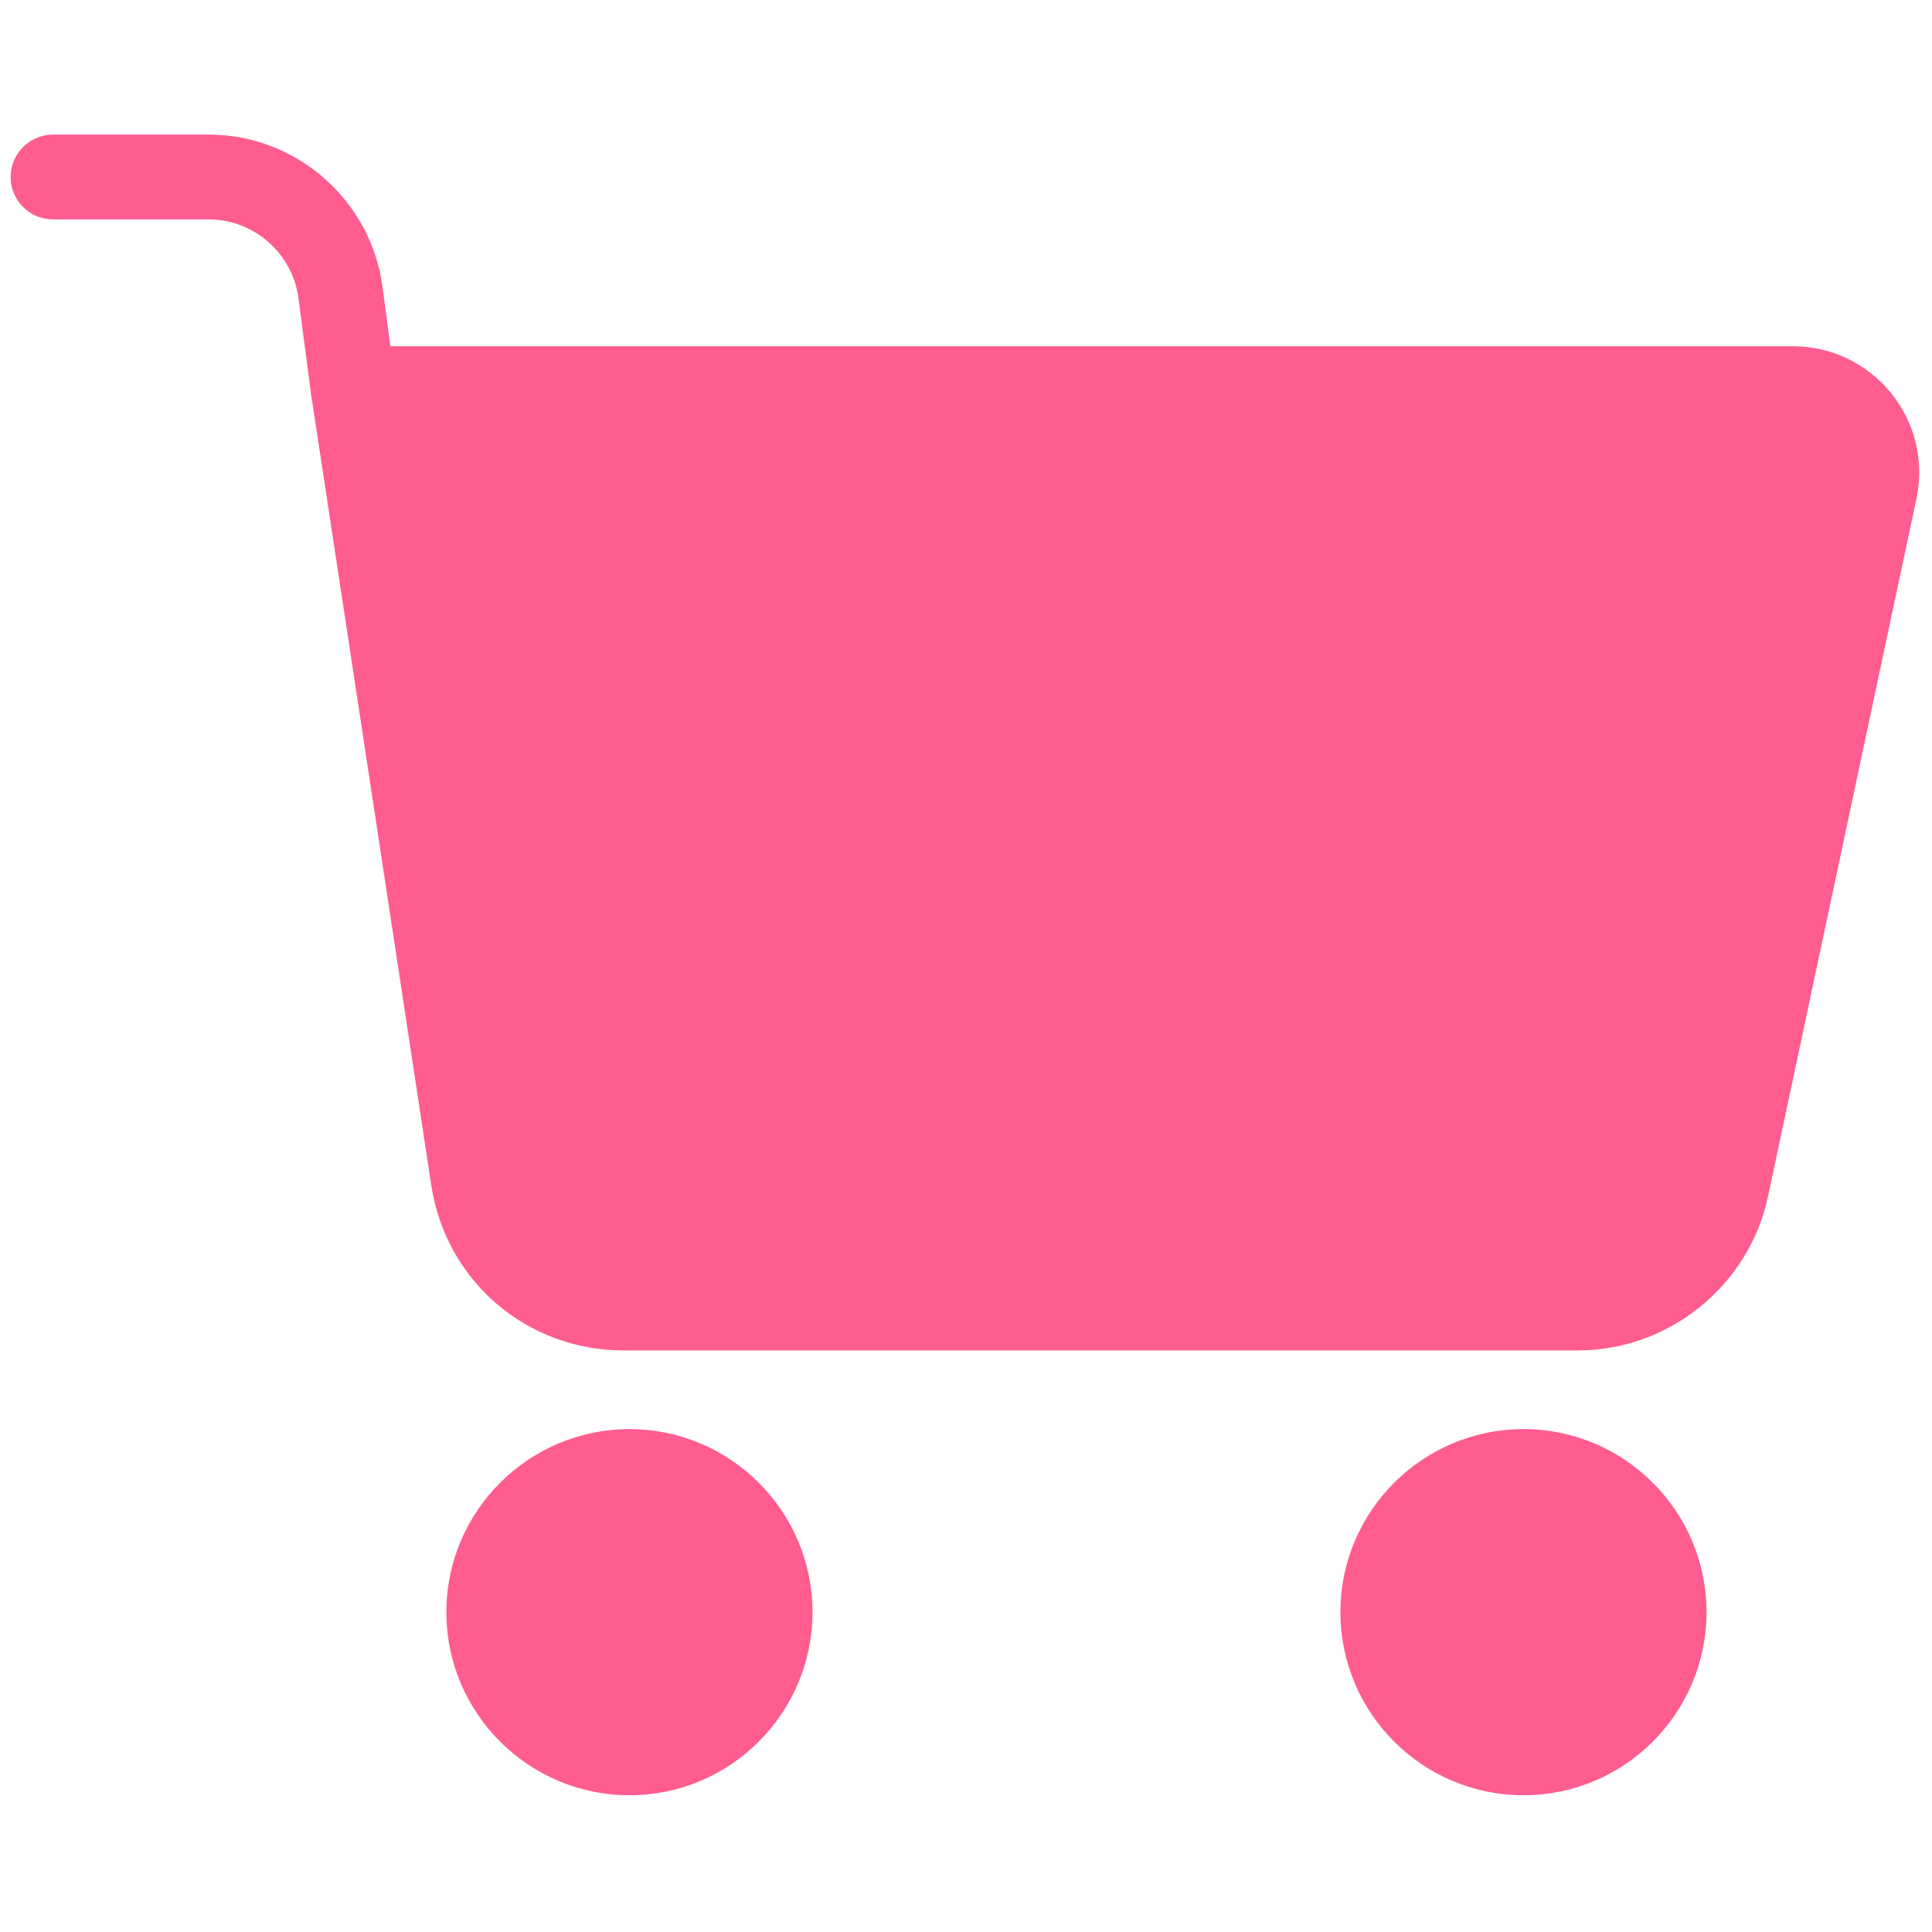 <svg xmlns="http://www.w3.org/2000/svg" xmlns:xlink="http://www.w3.org/1999/xlink" version="1.1" width="256" height="256" viewBox="0 0 256 256" xml:space="preserve">
<g style="stroke: none; stroke-width: 0; stroke-dasharray: none; stroke-linecap: butt; stroke-linejoin: miter; stroke-miterlimit: 10; fill: none; fill-rule: nonzero; opacity: 1;" transform="translate(1.407 1.407) scale(2.81 2.81)">
	<path d="M 73.903 63.178 H 28.899 c -4.566 0 -8.377 -3.276 -9.063 -7.79 l -5.662 -37.261 c -0.087 -0.576 0.081 -1.162 0.461 -1.604 s 0.934 -0.696 1.517 -0.696 h 67.893 c 1.805 0 3.491 0.805 4.628 2.208 c 1.135 1.403 1.571 3.22 1.195 4.985 l -6.999 32.899 C 81.975 60.125 78.203 63.178 73.903 63.178 z" style="stroke: none; stroke-width: 1; stroke-dasharray: none; stroke-linecap: butt; stroke-linejoin: miter; stroke-miterlimit: 10; fill: #ff5d8f; fill-rule: nonzero; opacity: 1;" transform=" matrix(1 0 0 1 0 0) " stroke-linecap="round"/>
	<path d="M 16.15 19.827 c -0.988 0 -1.848 -0.732 -1.98 -1.738 l -0.598 -4.531 c -0.279 -2.116 -2.099 -3.712 -4.233 -3.712 H 2 c -1.104 0 -2 -0.896 -2 -2 s 0.896 -2 2 -2 h 7.339 c 4.133 0 7.658 3.09 8.199 7.188 l 0.598 4.531 c 0.145 1.095 -0.626 2.1 -1.721 2.245 C 16.325 19.821 16.237 19.827 16.15 19.827 z" style="stroke: none; stroke-width: 1; stroke-dasharray: none; stroke-linecap: butt; stroke-linejoin: miter; stroke-miterlimit: 10; fill: #ff5d8f; fill-rule: nonzero; opacity: 1;" transform=" matrix(1 0 0 1 0 0) " stroke-linecap="round"/>
	<path d="M 29.18 84.154 c -4.76 0 -8.632 -3.873 -8.632 -8.633 s 3.873 -8.632 8.632 -8.632 c 4.76 0 8.633 3.872 8.633 8.632 S 33.94 84.154 29.18 84.154 z" style="stroke: none; stroke-width: 1; stroke-dasharray: none; stroke-linecap: butt; stroke-linejoin: miter; stroke-miterlimit: 10; fill: #ff5d8f; fill-rule: nonzero; opacity: 1;" transform=" matrix(1 0 0 1 0 0) " stroke-linecap="round"/>
	<path d="M 71.339 84.154 c -4.76 0 -8.633 -3.873 -8.633 -8.633 s 3.873 -8.632 8.633 -8.632 s 8.632 3.872 8.632 8.632 S 76.099 84.154 71.339 84.154 z" style="stroke: none; stroke-width: 1; stroke-dasharray: none; stroke-linecap: butt; stroke-linejoin: miter; stroke-miterlimit: 10; fill: #ff5d8f; fill-rule: nonzero; opacity: 1;" transform=" matrix(1 0 0 1 0 0) " stroke-linecap="round"/>
</g>
</svg>